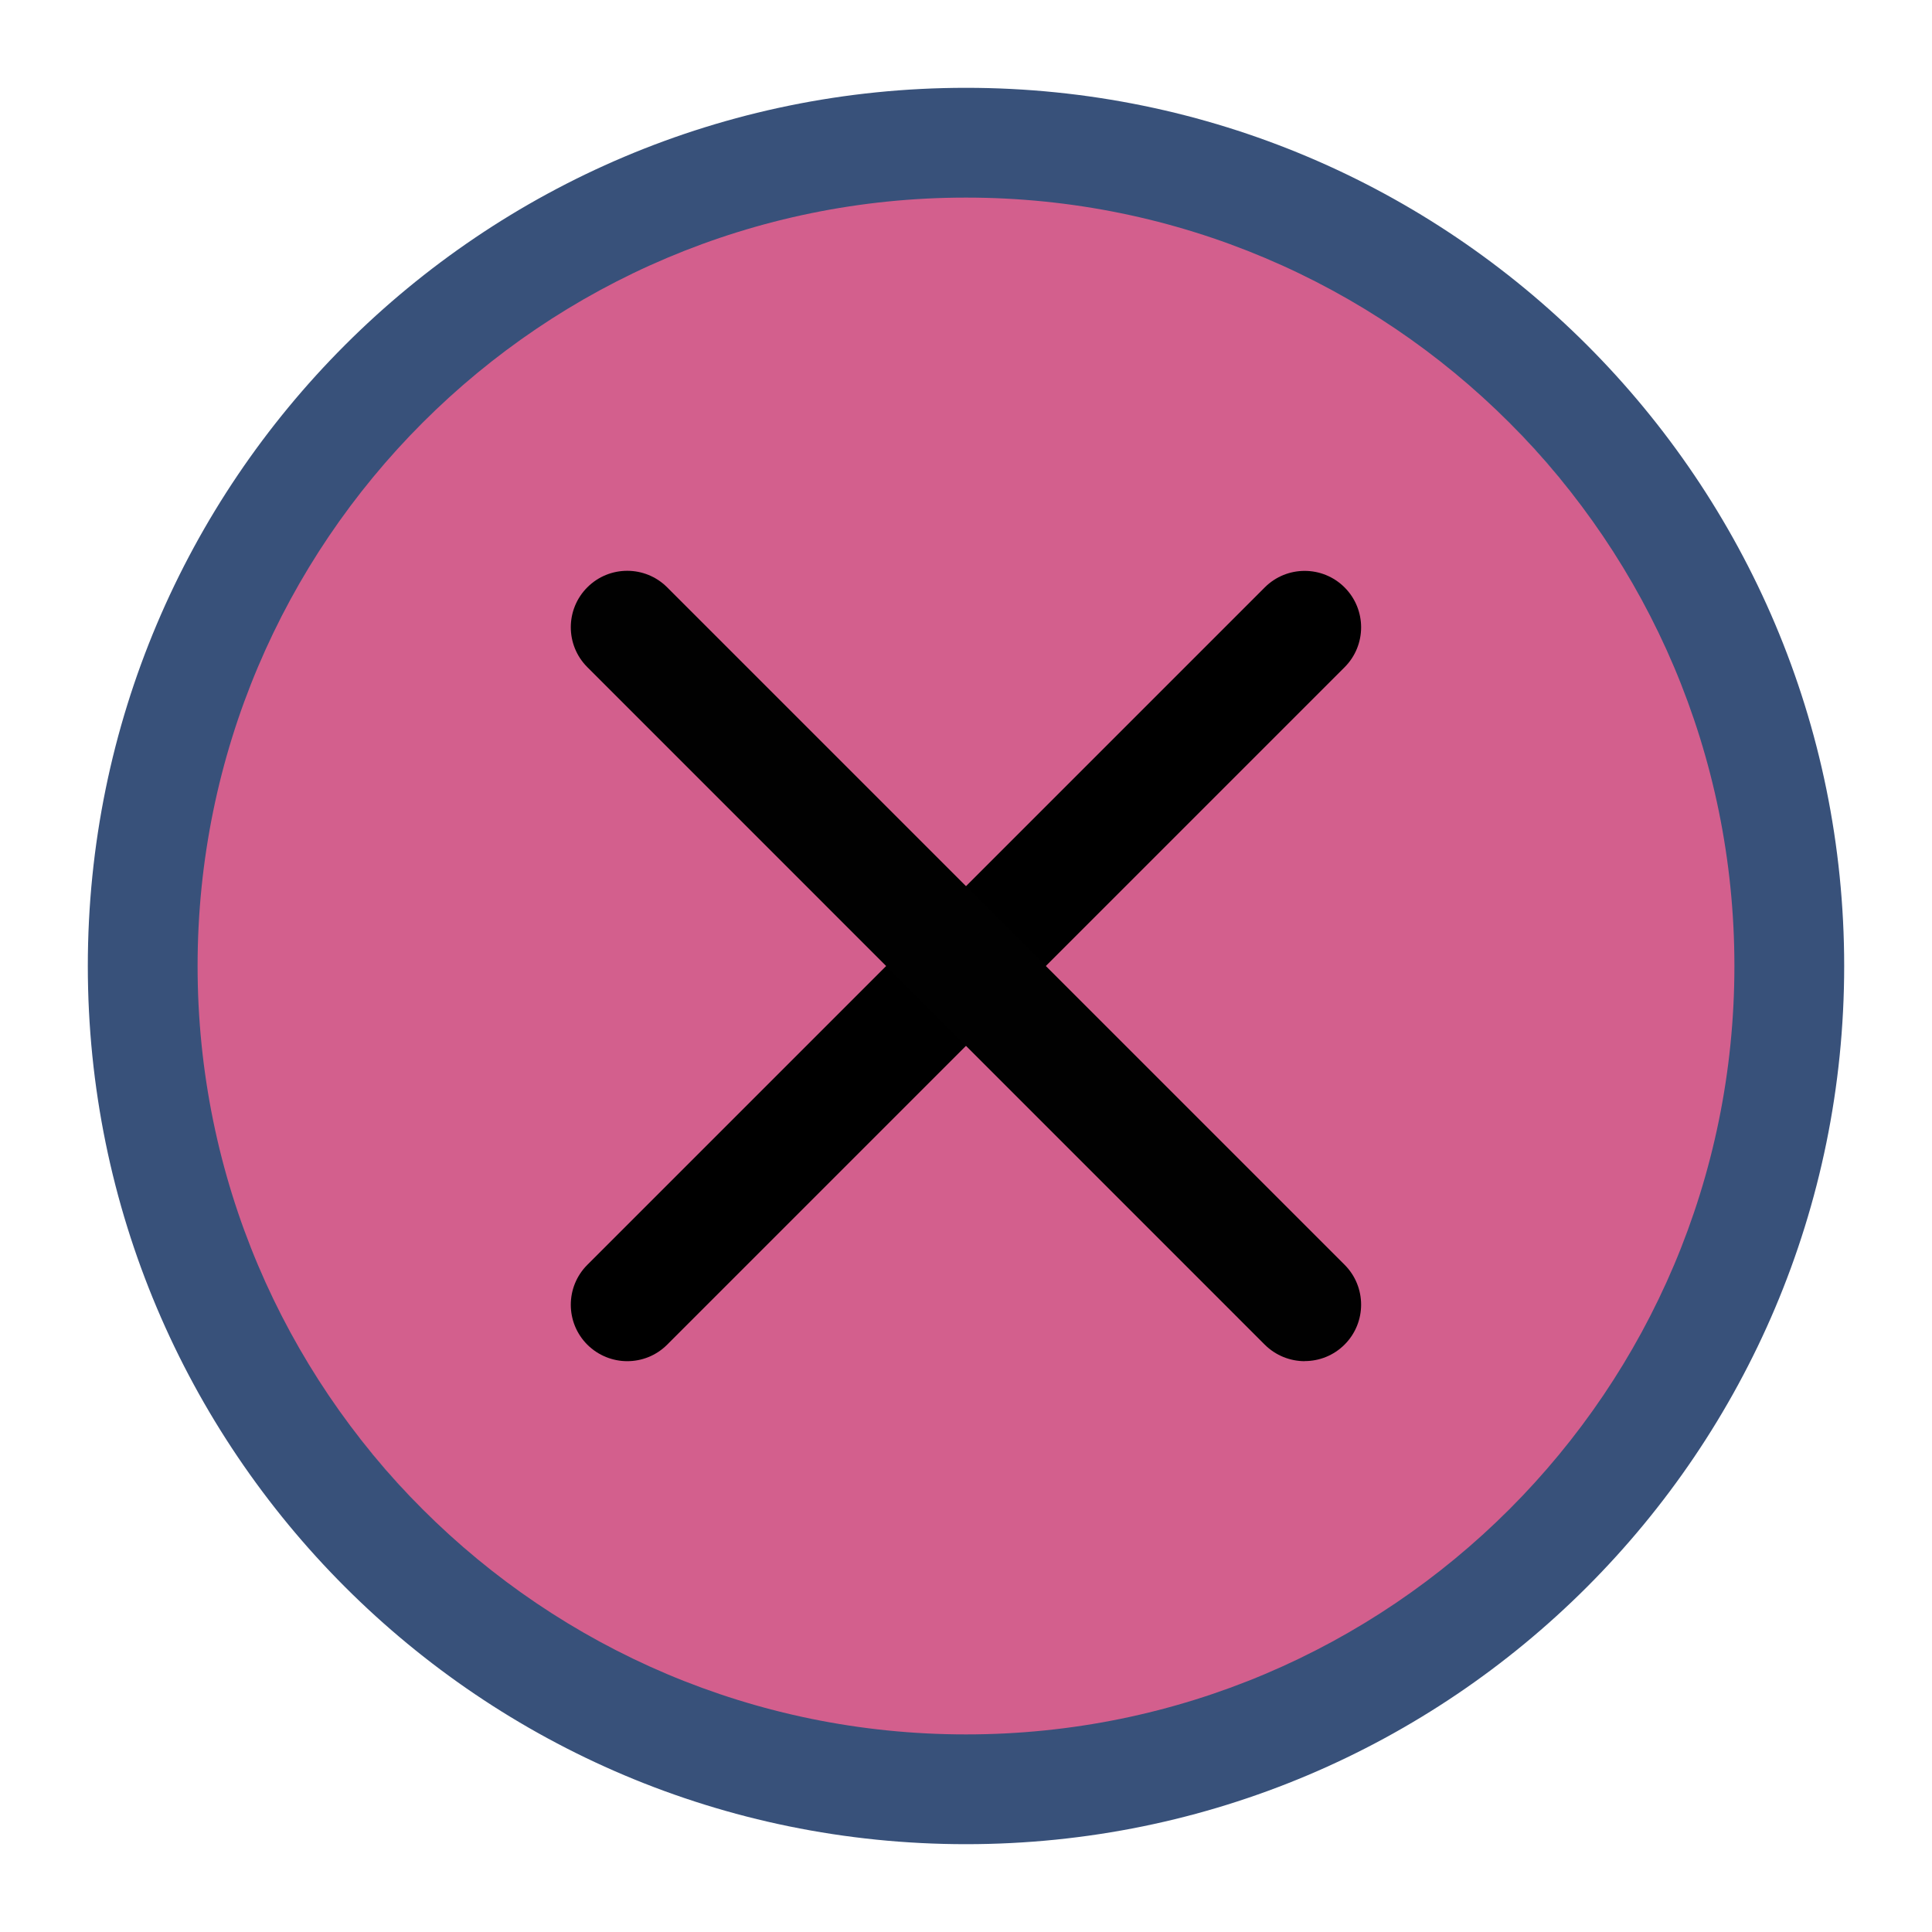 <?xml version="1.0" encoding="UTF-8" standalone="no"?>
<svg
   id="svg4306"
   width="22"
   height="22"
   version="1.1"
   style="enable-background:new"
   sodipodi:docname="close.svg"
   inkscape:version="1.3.2 (091e20ef0f, 2023-11-25)"
   xmlns:inkscape="http://www.inkscape.org/namespaces/inkscape"
   xmlns:sodipodi="http://sodipodi.sourceforge.net/DTD/sodipodi-0.dtd"
   xmlns="http://www.w3.org/2000/svg"
   xmlns:svg="http://www.w3.org/2000/svg"
   xmlns:rdf="http://www.w3.org/1999/02/22-rdf-syntax-ns#"
   xmlns:cc="http://creativecommons.org/ns#"
   xmlns:dc="http://purl.org/dc/elements/1.1/">
  <g
     id="active-center"
     transform="translate(-53.16)">
    <rect
       style="opacity:0.001;fill:#050505;fill-opacity:1;stroke-width:1.001;enable-background:new"
       id="rect953-2-7-2-75"
       width="22"
       height="22"
       x="0"
       y="0" />
    <path
       id="path839-3"
       style="opacity:0.01;fill:#2b4254;fill-opacity:0.01;stroke-width:1.25;enable-background:new"
       d="M 11,1 C 5.477,1 1,5.477 1,11 1,16.523 5.477,21 11,21 16.523,21 21,16.523 21,11 21,5.477 16.523,1 11,1 Z m 0,1.25 c 4.832,0 8.75,3.917 8.75,8.75 C 19.75,15.832 15.832,19.75 11,19.75 6.168,19.75 2.25,15.832 2.25,11 2.25,6.167 6.168,2.25 11,2.25 Z m 0,0 z"
       sodipodi:nodetypes="ssssssssssccccc" />
    <rect
       style="opacity:0.01;fill:#ffffff;fill-opacity:0.01;stroke:none;stroke-width:0.45"
       id="center-3-35-5"
       width="18"
       height="18"
       x="2"
       y="2"
       ry="9" />
    <path
       d="m 7.143,15.5 c -0.164,0 -0.329,-0.063 -0.455,-0.188 -0.251,-0.251 -0.251,-0.658 0,-0.909 l 7.714,-7.714 c 0.251,-0.251 0.658,-0.251 0.909,0 0.251,0.251 0.251,0.658 0,0.909 L 7.597,15.312 c -0.126,0.126 -0.29,0.188 -0.455,0.188 z"
       id="path2-6-2-9-9-8-3"
       style="fill:#ffffff;fill-opacity:1;stroke-width:0.643;enable-background:new" />
    <path
       d="m 14.857,15.5 c -0.164,0 -0.329,-0.063 -0.455,-0.188 L 6.688,7.597 c -0.251,-0.251 -0.251,-0.658 0,-0.909 0.251,-0.251 0.658,-0.251 0.909,0 l 7.714,7.714 c 0.251,0.251 0.251,0.658 0,0.909 -0.126,0.126 -0.29,0.188 -0.455,0.188 z"
       id="path6-7-9-3-2-9-6"
       style="fill:#ffffff;fill-opacity:1;stroke-width:0.643;enable-background:new" />
  </g>
  <defs
     id="defs38">
    <filter
       inkscape:collect="always"
       style="color-interpolation-filters:sRGB"
       id="filter1-7"
       x="-0.108"
       y="-0.108"
       width="1.216"
       height="1.216">
      <feGaussianBlur
         inkscape:collect="always"
         stdDeviation="0.9"
         id="feGaussianBlur1-1" />
    </filter>
    <filter
       inkscape:collect="always"
       style="color-interpolation-filters:sRGB"
       id="filter2-5"
       x="-0.108"
       y="-0.108"
       width="1.216"
       height="1.216">
      <feGaussianBlur
         inkscape:collect="always"
         stdDeviation="0.9"
         id="feGaussianBlur2-9" />
    </filter>
    <filter
       inkscape:collect="always"
       style="color-interpolation-filters:sRGB"
       id="filter1-7-9"
       x="-0.108"
       y="-0.108"
       width="1.216"
       height="1.216">
      <feGaussianBlur
         inkscape:collect="always"
         stdDeviation="0.9"
         id="feGaussianBlur1-1-0" />
    </filter>
    <filter
       inkscape:collect="always"
       style="color-interpolation-filters:sRGB"
       id="filter2-5-8"
       x="-0.108"
       y="-0.108"
       width="1.216"
       height="1.216">
      <feGaussianBlur
         inkscape:collect="always"
         stdDeviation="0.9"
         id="feGaussianBlur2-9-8" />
    </filter>
  </defs>
  <sodipodi:namedview
     inkscape:document-rotation="0"
     pagecolor="#ffffff"
     bordercolor="#000000"
     borderopacity="1"
     objecttolerance="10"
     gridtolerance="10"
     guidetolerance="10"
     inkscape:pageopacity="0"
     inkscape:pageshadow="2"
     inkscape:window-width="1920"
     inkscape:window-height="994"
     id="namedview36"
     showgrid="false"
     inkscape:snap-bbox="true"
     inkscape:bbox-nodes="true"
     inkscape:zoom="5.6568545"
     inkscape:cx="-4.7729706"
     inkscape:cy="37.830211"
     inkscape:window-x="0"
     inkscape:window-y="0"
     inkscape:window-maximized="1"
     inkscape:current-layer="svg4306"
     inkscape:lockguides="false"
     showguides="false"
     inkscape:pagecheckerboard="0"
     inkscape:showpageshadow="2"
     inkscape:deskcolor="#cccccc">
    <inkscape:grid
       id="grid1"
       units="px"
       originx="0"
       originy="0"
       spacingx="1"
       spacingy="1"
       empcolor="#0099e5"
       empopacity="0.302"
       color="#0099e5"
       opacity="0.149"
       empspacing="5"
       dotted="false"
       gridanglex="30"
       gridanglez="30"
       visible="false" />
  </sodipodi:namedview>
  <style
     type="text/css"
     id="current-color-scheme" />
  <g
     id="g1546"
     transform="translate(-49.32,-0.16)" />
  <g
     id="hover-center"
     transform="translate(-27.16)">
    <rect
       style="opacity:0.001;fill:#050505;fill-opacity:1;stroke-width:1.001"
       id="rect953-2-7-2"
       width="22"
       height="22"
       x="0"
       y="0" />
    <rect
       style="fill:#b43164;fill-opacity:1;stroke:none;stroke-width:0.45;enable-background:new"
       id="center-3-35-5-6"
       width="18"
       height="18"
       x="2"
       y="2"
       ry="9" />
    <path
       d="m 7.143,15.5 c -0.164,0 -0.329,-0.063 -0.455,-0.188 -0.251,-0.251 -0.251,-0.658 0,-0.909 l 7.714,-7.714 c 0.251,-0.251 0.658,-0.251 0.909,0 0.251,0.251 0.251,0.658 0,0.909 L 7.597,15.312 c -0.126,0.126 -0.29,0.188 -0.455,0.188 z"
       id="path2-6-2-9-9-8-3-7"
       style="fill:#030303;fill-opacity:1;stroke-width:0.643;enable-background:new" />
    <path
       d="m 14.857,15.5 c -0.164,0 -0.329,-0.063 -0.455,-0.188 L 6.688,7.597 c -0.251,-0.251 -0.251,-0.658 0,-0.909 0.251,-0.251 0.658,-0.251 0.909,0 l 7.714,7.714 c 0.251,0.251 0.251,0.658 0,0.909 -0.126,0.126 -0.29,0.188 -0.455,0.188 z"
       id="path6-7-9-3-2-9-6-5"
       style="fill:#010101;fill-opacity:1;stroke-width:0.643;enable-background:new" />
    <path
       id="path839-3-3-1"
       style="fill:#38517a;fill-opacity:1;stroke-width:1.25;filter:url(#filter1-7);enable-background:new"
       d="M 11,1 C 5.477,1 1,5.477 1,11 1,16.523 5.477,21 11,21 16.523,21 21,16.523 21,11 21,5.477 16.523,1 11,1 Z m 0,1.25 c 4.832,0 8.75,3.917 8.75,8.75 0,4.832 -3.918,8.75 -8.75,8.75 C 6.168,19.75 2.25,15.832 2.25,11 2.25,6.167 6.168,2.25 11,2.25 Z m 0,0 z"
       sodipodi:nodetypes="ssssssssssccccc" />
  </g>
  <g
     id="pressed-center">
    <rect
       style="opacity:0.001;fill:#050505;fill-opacity:1;stroke-width:1.001"
       id="rect953-2-7-6"
       width="22"
       height="22"
       x="0"
       y="0" />
    <rect
       style="fill:#d35f8d;fill-opacity:1;stroke:none;stroke-width:0.45;enable-background:new"
       id="center-3-35-5-6-5"
       width="18"
       height="18"
       x="2"
       y="2"
       ry="9" />
    <path
       d="m 7.143,15.5 c -0.164,0 -0.329,-0.063 -0.455,-0.188 -0.251,-0.251 -0.251,-0.658 0,-0.909 l 7.714,-7.714 c 0.251,-0.251 0.658,-0.251 0.909,0 0.251,0.251 0.251,0.658 0,0.909 L 7.597,15.312 c -0.126,0.126 -0.29,0.188 -0.455,0.188 z"
       id="path2-6-2-9-9-8-3-7-6"
       style="fill:#000000;fill-opacity:1;stroke-width:0.643;enable-background:new" />
    <path
       d="m 14.857,15.5 c -0.164,0 -0.329,-0.063 -0.455,-0.188 L 6.688,7.597 c -0.251,-0.251 -0.251,-0.658 0,-0.909 0.251,-0.251 0.658,-0.251 0.909,0 l 7.714,7.714 c 0.251,0.251 0.251,0.658 0,0.909 -0.126,0.126 -0.29,0.188 -0.455,0.188 z"
       id="path6-7-9-3-2-9-6-5-2"
       style="fill:#010101;fill-opacity:1;stroke-width:0.643;enable-background:new" />
    <path
       id="path839-3-3-3-7"
       style="fill:#38517a;fill-opacity:1;stroke-width:1.25;filter:url(#filter2-5);enable-background:new"
       d="M 11,1 C 5.477,1 1,5.477 1,11 1,16.523 5.477,21 11,21 16.523,21 21,16.523 21,11 21,5.477 16.523,1 11,1 Z m 0,1.25 c 4.832,0 8.75,3.917 8.75,8.75 C 19.75,15.832 15.832,19.75 11,19.75 6.168,19.75 2.25,15.832 2.25,11 2.25,6.167 6.168,2.25 11,2.25 Z m 0,0 z"
       sodipodi:nodetypes="ssssssssssccccc" />
  </g>
  <g
     id="inactive-center"
     transform="translate(-0.16,-0.16)">
    <rect
       style="opacity:0.001;fill:#050505;fill-opacity:1;stroke-width:1.001;enable-background:new"
       id="rect953-2-7-2-75-0"
       width="22"
       height="22"
       x="-53"
       y="31.16" />
    <path
       id="path839-3-9"
       style="opacity:0.01;fill:#2b4254;fill-opacity:0.01;stroke-width:1.25;enable-background:new"
       d="m -42,32.16 c -5.523,0 -10,4.477 -10,10 0,5.523 4.477,10 10,10 5.523,0 10,-4.477 10,-10 C -32,36.637 -36.477,32.16 -42,32.16 Z m 0,1.25 c 4.832,0 8.75,3.917 8.75,8.75 0,4.832 -3.918,8.75 -8.75,8.75 -4.832,0 -8.75,-3.918 -8.75,-8.75 0,-4.833 3.918,-8.75 8.75,-8.75 z m 0,0 z"
       sodipodi:nodetypes="ssssssssssccccc" />
    <rect
       style="opacity:0.01;fill:#ffffff;fill-opacity:0.01;stroke:none;stroke-width:0.45"
       id="center-3-35-5-63"
       width="18"
       height="18"
       x="-51"
       y="33.16"
       ry="9" />
    <path
       d="m -45.857,46.66 c -0.164,0 -0.329,-0.063 -0.455,-0.188 -0.251,-0.251 -0.251,-0.658 0,-0.909 l 7.714,-7.714 c 0.251,-0.251 0.658,-0.251 0.909,0 0.251,0.251 0.251,0.658 0,0.909 l -7.714,7.714 c -0.126,0.126 -0.29,0.188 -0.455,0.188 z"
       id="path2-6-2-9-9-8-3-8"
       style="fill:#a6a6a6;fill-opacity:1;stroke-width:0.643;enable-background:new" />
    <path
       d="m -38.143,46.66 c -0.164,0 -0.329,-0.063 -0.455,-0.188 l -7.714,-7.714 c -0.251,-0.251 -0.251,-0.658 0,-0.909 0.251,-0.251 0.658,-0.251 0.909,0 l 7.714,7.714 c 0.251,0.251 0.251,0.658 0,0.909 -0.126,0.126 -0.29,0.188 -0.455,0.188 z"
       id="path6-7-9-3-2-9-6-56"
       style="fill:#a6a6a6;fill-opacity:1;stroke-width:0.643;enable-background:new" />
  </g>
  <g
     id="hover-inactive-center"
     transform="translate(-0.16,-0.16)">
    <rect
       style="opacity:0.001;fill:#050505;fill-opacity:1;stroke-width:1.001"
       id="rect953-2-7-2-1"
       width="22"
       height="22"
       x="-27"
       y="31.16" />
    <rect
       style="fill:#b43164;fill-opacity:1;stroke:none;stroke-width:0.45;enable-background:new"
       id="center-3-35-5-6-59"
       width="18"
       height="18"
       x="-25"
       y="33.16"
       ry="9" />
    <path
       d="m -19.857,46.66 c -0.164,0 -0.329,-0.063 -0.455,-0.188 -0.251,-0.251 -0.251,-0.658 0,-0.909 l 7.714,-7.714 c 0.251,-0.251 0.658,-0.251 0.909,0 0.251,0.251 0.251,0.658 0,0.909 l -7.714,7.714 c -0.126,0.126 -0.29,0.188 -0.455,0.188 z"
       id="path2-6-2-9-9-8-3-7-8"
       style="fill:#030303;fill-opacity:1;stroke-width:0.643;enable-background:new" />
    <path
       d="m -12.143,46.66 c -0.164,0 -0.329,-0.063 -0.455,-0.188 l -7.714,-7.714 c -0.251,-0.251 -0.251,-0.658 0,-0.909 0.251,-0.251 0.658,-0.251 0.909,0 l 7.714,7.714 c 0.251,0.251 0.251,0.658 0,0.909 -0.126,0.126 -0.29,0.188 -0.455,0.188 z"
       id="path6-7-9-3-2-9-6-5-4"
       style="fill:#010101;fill-opacity:1;stroke-width:0.643;enable-background:new" />
    <path
       id="path839-3-3-1-8"
       style="fill:#38517a;fill-opacity:1;stroke-width:1.25;filter:url(#filter1-7-9);enable-background:new"
       d="m -16,32.16 c -5.523,0 -10,4.477 -10,10 0,5.523 4.477,10 10,10 5.523,0 10,-4.477 10,-10 0,-5.523 -4.477,-10 -10,-10 z m 0,1.25 c 4.832,0 8.75,3.917 8.75,8.75 0,4.832 -3.918,8.75 -8.75,8.75 -4.832,0 -8.75,-3.918 -8.75,-8.75 0,-4.833 3.918,-8.75 8.75,-8.75 z m 0,0 z"
       sodipodi:nodetypes="ssssssssssccccc" />
  </g>
  <g
     id="pressed-inactive-center"
     transform="translate(-0.16,-0.16)">
    <rect
       style="opacity:0.001;fill:#050505;fill-opacity:1;stroke-width:1.001"
       id="rect953-2-7-6-0"
       width="22"
       height="22"
       x="0.16"
       y="31.16" />
    <rect
       style="fill:#d35f8d;fill-opacity:1;stroke:none;stroke-width:0.45;enable-background:new"
       id="center-3-35-5-6-5-3"
       width="18"
       height="18"
       x="2.16"
       y="33.16"
       ry="9" />
    <path
       d="m 7.303,46.66 c -0.164,0 -0.329,-0.063 -0.455,-0.188 -0.251,-0.251 -0.251,-0.658 0,-0.909 L 14.563,37.848 c 0.251,-0.251 0.658,-0.251 0.909,0 0.251,0.251 0.251,0.658 0,0.909 l -7.714,7.714 c -0.126,0.126 -0.29,0.188 -0.455,0.188 z"
       id="path2-6-2-9-9-8-3-7-6-0"
       style="fill:#000000;fill-opacity:1;stroke-width:0.643;enable-background:new" />
    <path
       d="m 15.017,46.66 c -0.164,0 -0.329,-0.063 -0.455,-0.188 L 6.848,38.757 c -0.251,-0.251 -0.251,-0.658 0,-0.909 0.251,-0.251 0.658,-0.251 0.909,0 l 7.714,7.714 c 0.251,0.251 0.251,0.658 0,0.909 -0.126,0.126 -0.29,0.188 -0.455,0.188 z"
       id="path6-7-9-3-2-9-6-5-2-4"
       style="fill:#010101;fill-opacity:1;stroke-width:0.643;enable-background:new" />
    <path
       id="path839-3-3-3-7-4"
       style="fill:#38517a;fill-opacity:1;stroke-width:1.25;filter:url(#filter2-5-8);enable-background:new"
       d="m 11.16,32.16 c -5.523,0 -10,4.477 -10,10 0,5.523 4.477,10 10,10 5.523,0 10,-4.477 10,-10 0,-5.523 -4.477,-10 -10,-10 z m 0,1.25 c 4.832,0 8.75,3.917 8.75,8.75 C 19.91,46.992 15.992,50.91 11.16,50.91 6.328,50.91 2.41,46.992 2.41,42.16 2.41,37.327 6.328,33.41 11.16,33.41 Z m 0,0 z"
       sodipodi:nodetypes="ssssssssssccccc" />
  </g>
  <g
     id="deactivated-center">
    <rect
       style="opacity:0.001;fill:#050505;fill-opacity:1;stroke-width:1.001;enable-background:new"
       id="rect953-2-7-2-75-7"
       width="22"
       height="22"
       x="35.972"
       y="0" />
    <path
       id="path839-3-1"
       style="opacity:0.01;fill:#2b4254;fill-opacity:0.01;stroke-width:1.25;enable-background:new"
       d="m 46.972,1 c -5.523,0 -10,4.477 -10,10 0,5.523 4.477,10 10,10 5.523,0 10,-4.477 10,-10 0,-5.523 -4.477,-10 -10,-10 z m 0,1.25 c 4.832,0 8.75,3.917 8.75,8.75 0,4.832 -3.918,8.75 -8.75,8.75 -4.832,0 -8.75,-3.918 -8.75,-8.75 0,-4.833 3.918,-8.75 8.75,-8.75 z m 0,0 z"
       sodipodi:nodetypes="ssssssssssccccc" />
    <rect
       style="opacity:0.01;fill:#ffffff;fill-opacity:0.01;stroke:none;stroke-width:0.45"
       id="center-3-35-5-7"
       width="18"
       height="18"
       x="37.972"
       y="2"
       ry="9" />
    <path
       d="m 43.115,15.5 c -0.164,0 -0.329,-0.063 -0.455,-0.188 -0.251,-0.251 -0.251,-0.658 0,-0.909 l 7.714,-7.714 c 0.251,-0.251 0.658,-0.251 0.909,0 0.251,0.251 0.251,0.658 0,0.909 l -7.714,7.714 c -0.126,0.126 -0.29,0.188 -0.455,0.188 z"
       id="path2-6-2-9-9-8-3-2"
       style="fill:#ffffff;fill-opacity:0.46;stroke-width:0.643;enable-background:new" />
    <path
       d="m 50.829,15.5 c -0.164,0 -0.329,-0.063 -0.455,-0.188 l -7.714,-7.714 c -0.251,-0.251 -0.251,-0.658 0,-0.909 0.251,-0.251 0.658,-0.251 0.909,0 l 7.714,7.714 c 0.251,0.251 0.251,0.658 0,0.909 -0.126,0.126 -0.29,0.188 -0.455,0.188 z"
       id="path6-7-9-3-2-9-6-7"
       style="fill:#ffffff;fill-opacity:0.45;stroke-width:0.643;enable-background:new" />
  </g>
  <g
     id="deactivated-inactive-center">
    <rect
       style="opacity:0.001;fill:#050505;fill-opacity:1;stroke-width:1.001;enable-background:new"
       id="rect953-2-7-2-75-0-2"
       width="22"
       height="22"
       x="35.972"
       y="31" />
    <path
       id="path839-3-9-6"
       style="opacity:0.01;fill:#2b4254;fill-opacity:0.01;stroke-width:1.25;enable-background:new"
       d="m 46.972,32 c -5.523,0 -10,4.477 -10,10 0,5.523 4.477,10 10,10 5.523,0 10,-4.477 10,-10 0,-5.523 -4.477,-10 -10,-10 z m 0,1.25 c 4.832,0 8.75,3.917 8.75,8.75 0,4.832 -3.918,8.75 -8.75,8.75 -4.832,0 -8.75,-3.918 -8.75,-8.75 0,-4.833 3.918,-8.75 8.75,-8.75 z m 0,0 z"
       sodipodi:nodetypes="ssssssssssccccc" />
    <rect
       style="opacity:0.01;fill:#ffffff;fill-opacity:0.01;stroke:none;stroke-width:0.45"
       id="center-3-35-5-63-1"
       width="18"
       height="18"
       x="37.972"
       y="33"
       ry="9" />
    <path
       d="m 43.115,46.5 c -0.164,0 -0.329,-0.063 -0.455,-0.188 -0.251,-0.251 -0.251,-0.658 0,-0.909 l 7.714,-7.714 c 0.251,-0.251 0.658,-0.251 0.909,0 0.251,0.251 0.251,0.658 0,0.909 l -7.714,7.714 c -0.126,0.126 -0.29,0.188 -0.455,0.188 z"
       id="path2-6-2-9-9-8-3-8-0"
       style="fill:#a6a6a6;fill-opacity:0.45;stroke-width:0.643;enable-background:new" />
    <path
       d="m 50.829,46.5 c -0.164,0 -0.329,-0.063 -0.455,-0.188 l -7.714,-7.714 c -0.251,-0.251 -0.251,-0.658 0,-0.909 0.251,-0.251 0.658,-0.251 0.909,0 l 7.714,7.714 c 0.251,0.251 0.251,0.658 0,0.909 -0.126,0.126 -0.29,0.188 -0.455,0.188 z"
       id="path6-7-9-3-2-9-6-56-6"
       style="fill:#a6a6a6;fill-opacity:0.45;stroke-width:0.643;enable-background:new" />
  </g>
</svg>
